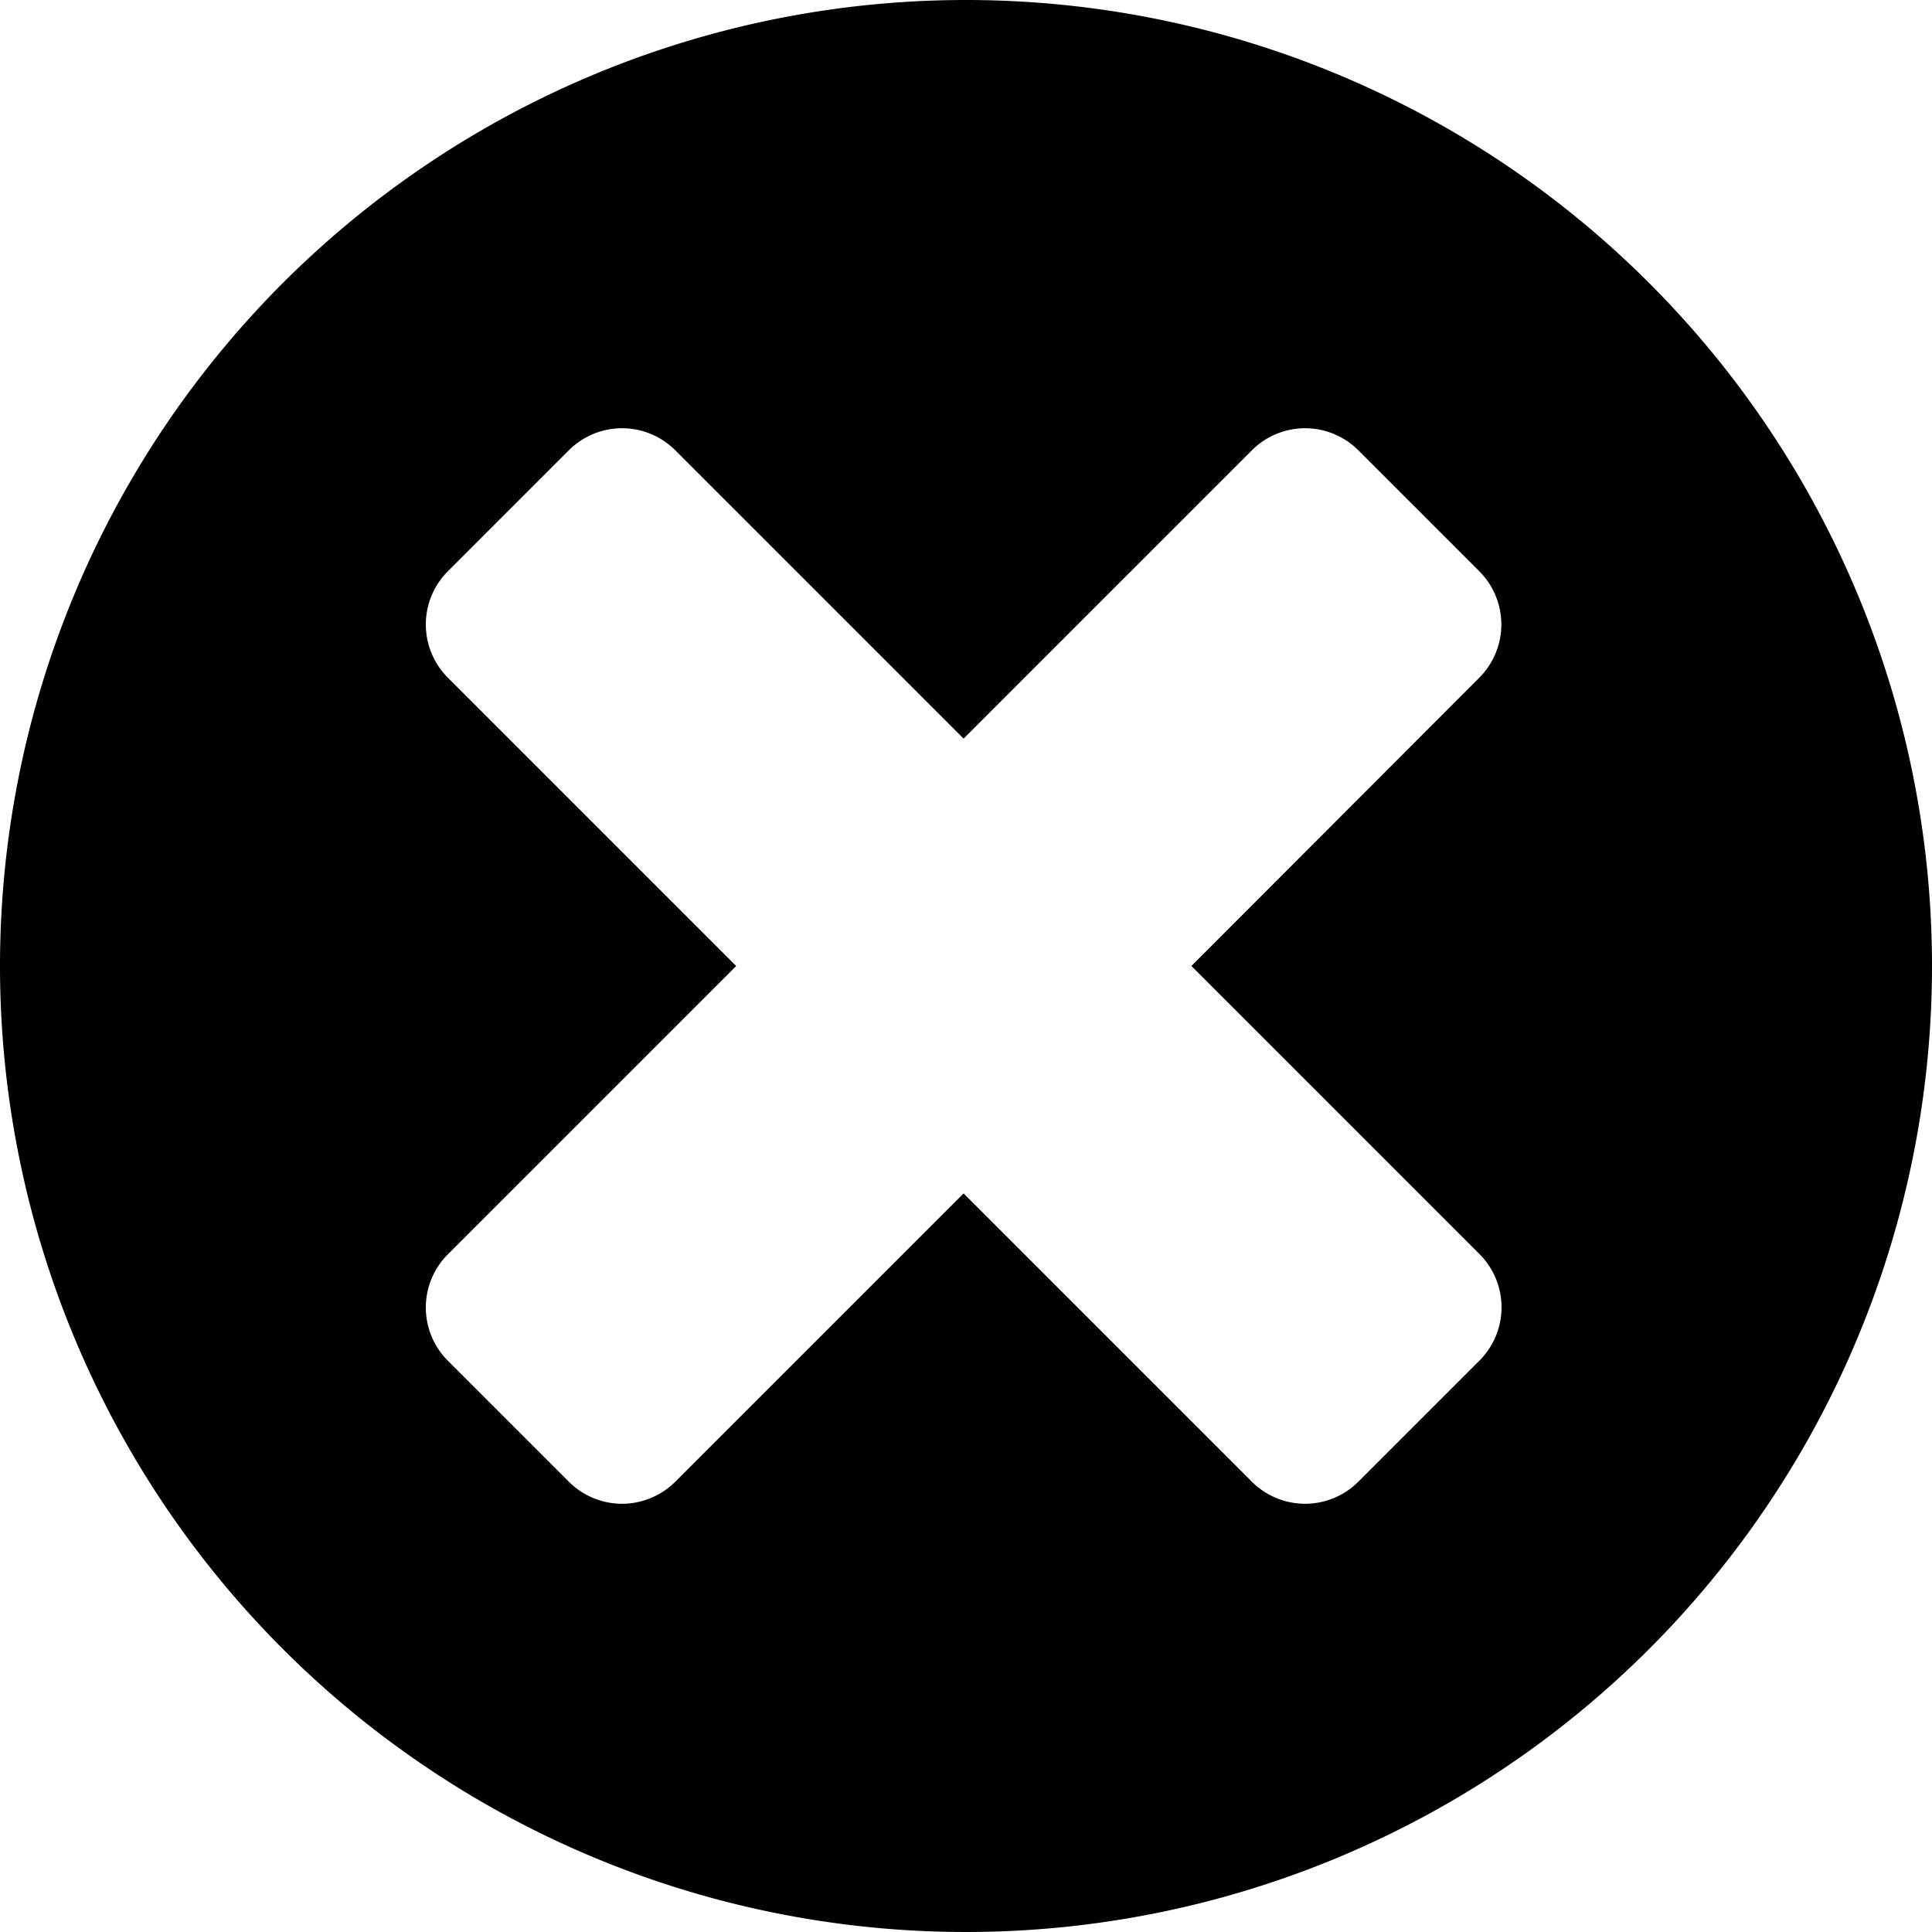 <svg id="fill" xmlns="http://www.w3.org/2000/svg" viewBox="0 0 48 48"><title>Fill_</title><path d="M24,0A24,24,0,1,0,48,24,24,24,0,0,0,24,0ZM36.75,33.81l-3,3a1.87,1.87,0,0,1-2.65,0l-7.16-7.16-7.16,7.16a1.87,1.87,0,0,1-2.65,0l-3-3a1.87,1.87,0,0,1,0-2.65L18.29,24l-7.16-7.16a1.87,1.87,0,0,1,0-2.65l3-3a1.87,1.87,0,0,1,2.65,0l7.16,7.16,7.16-7.16a1.87,1.87,0,0,1,2.65,0l3,3a1.87,1.87,0,0,1,0,2.65L29.6,24l7.16,7.16A1.87,1.87,0,0,1,36.75,33.81Z"/></svg>